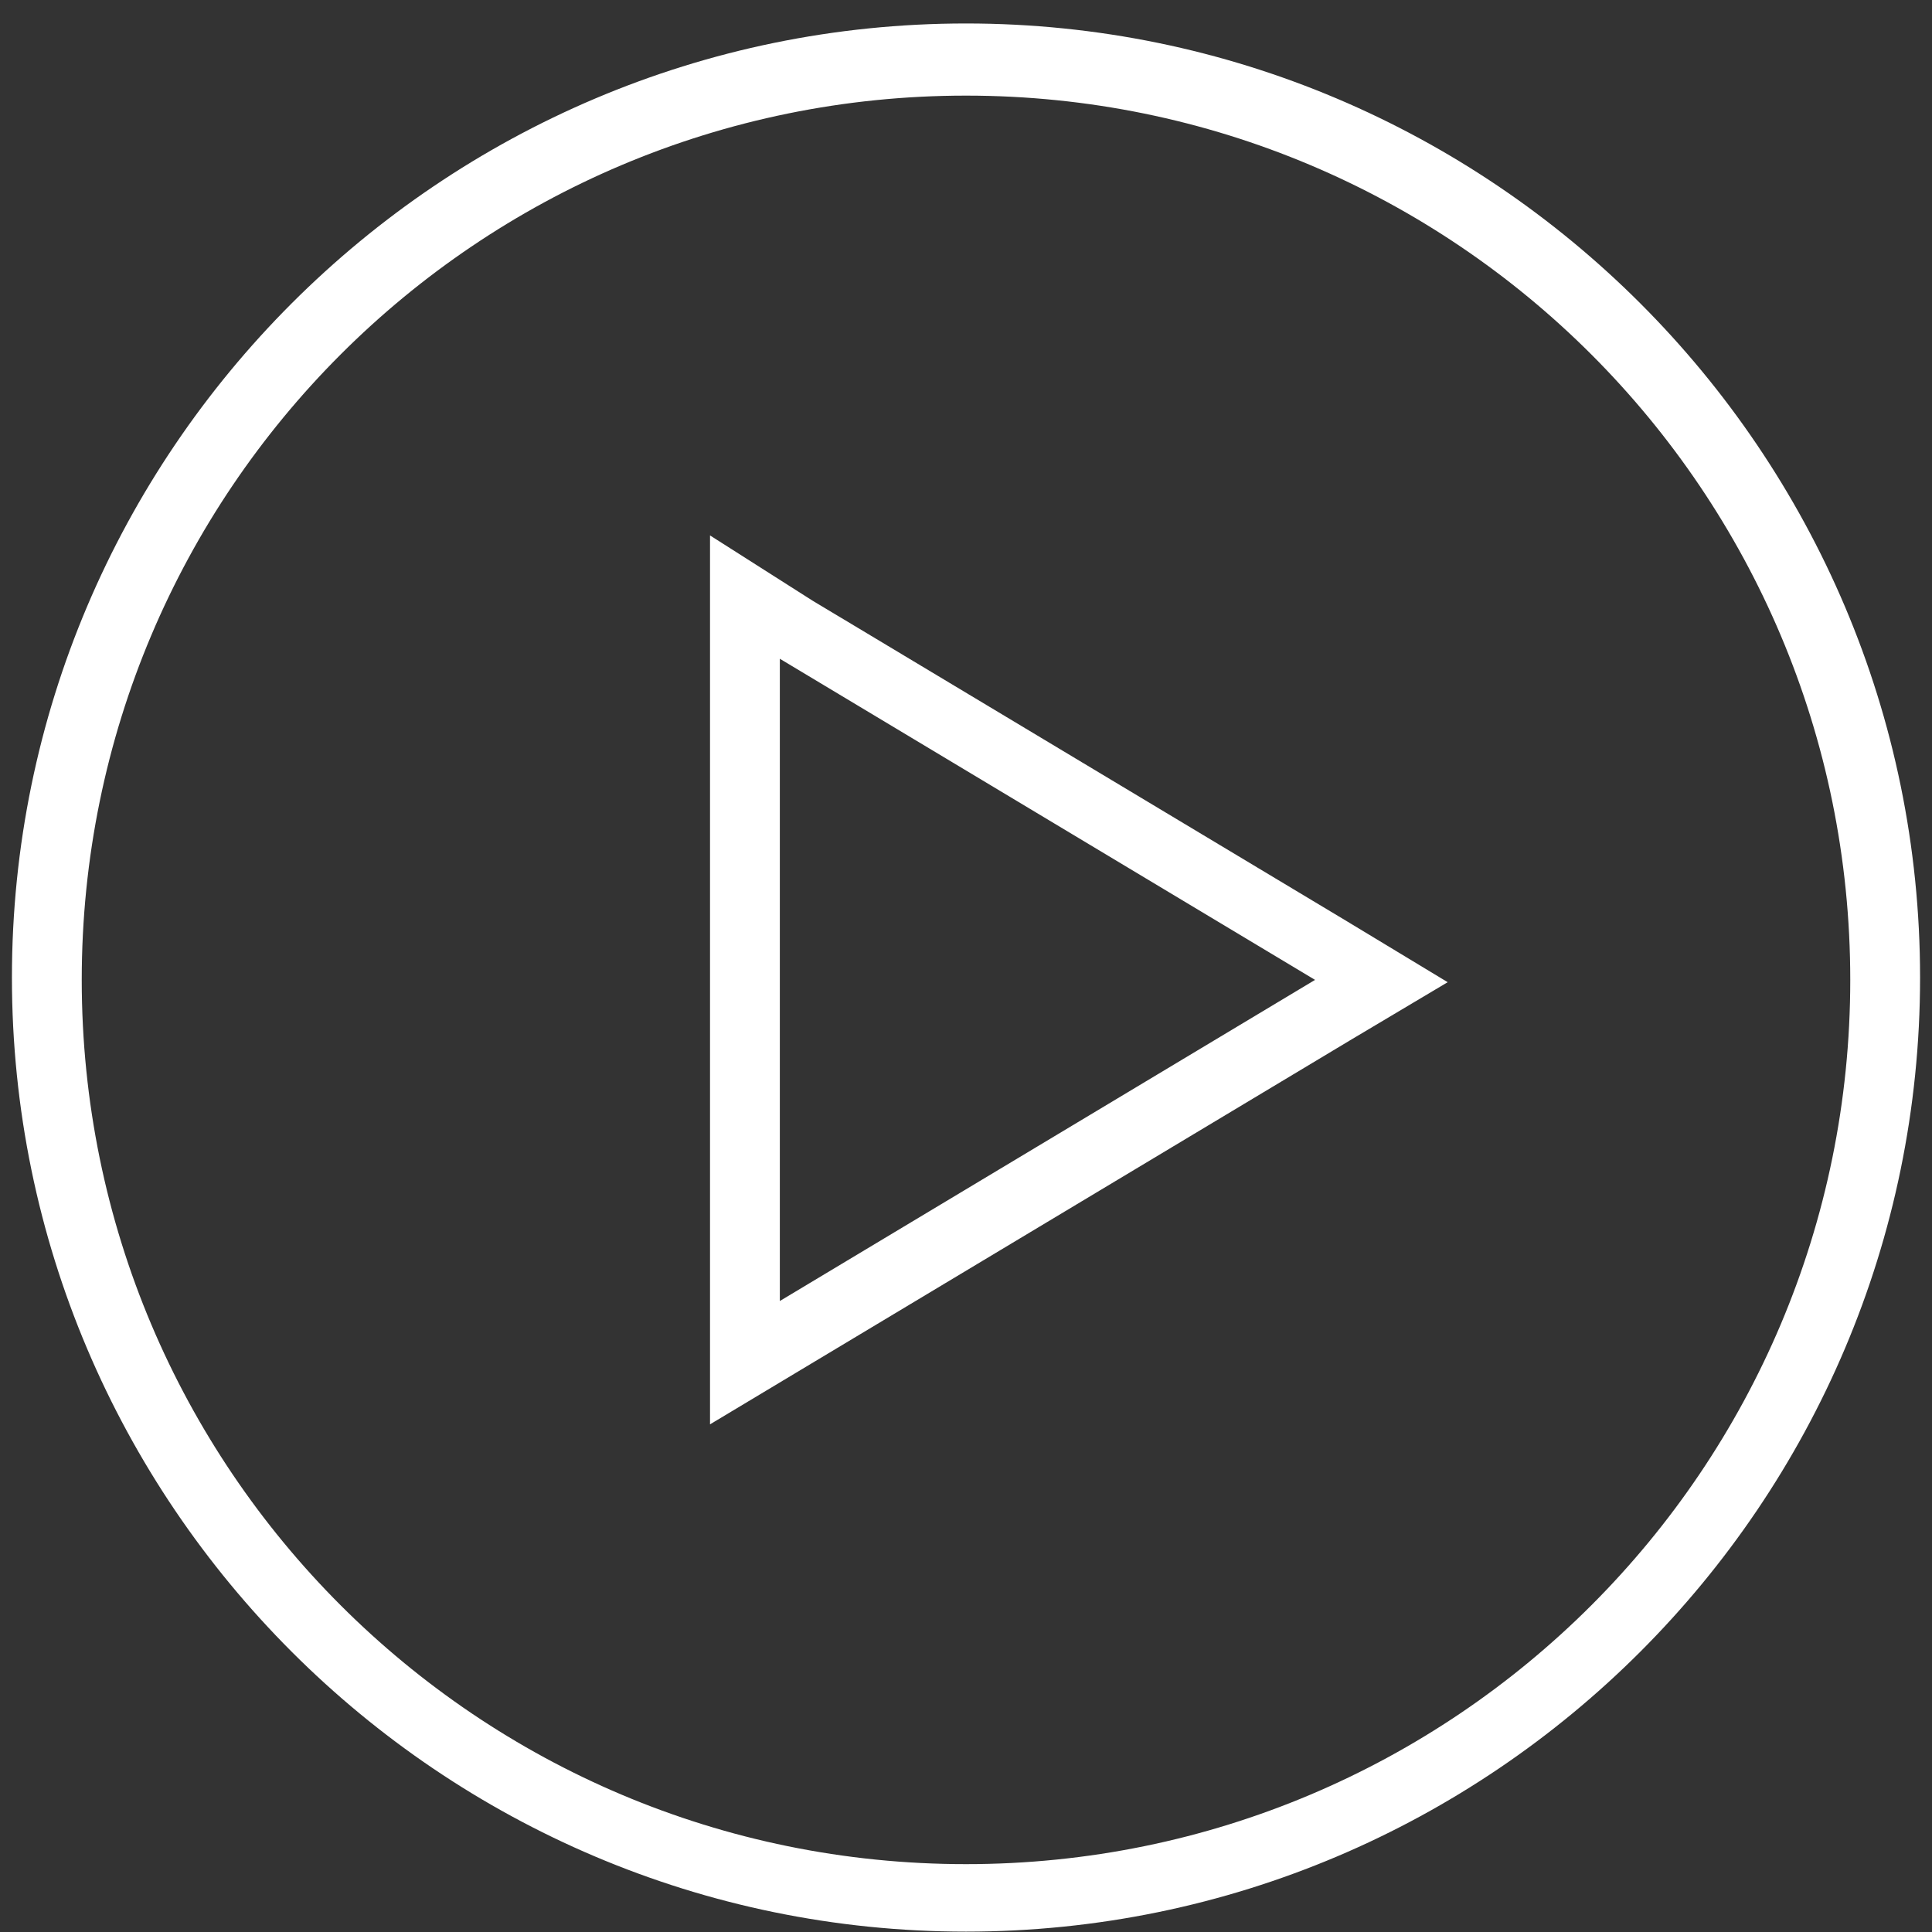 <svg width="81" height="81" viewBox="0 0 81 81" fill="none" xmlns="http://www.w3.org/2000/svg">
<rect x="0" y="0" width="81" height="81" fill="#333333" stroke="none"/>
<path d="M40.5 80.984C18.451 80.984 0.5 63.033 0.5 40.984C0.5 18.936 18.451 0.984 40.5 0.984C62.549 0.984 80.5 18.936 80.5 40.984C80.5 63.033 62.549 80.984 40.5 80.984ZM40.5 4.009C20.012 4.009 3.427 20.594 3.427 41.082C3.427 61.57 20.012 78.155 40.5 78.155C60.988 78.155 77.573 61.57 77.573 41.082C77.573 20.594 60.988 4.009 40.5 4.009ZM32.695 27.619L55.134 41.082L32.695 54.545V27.619ZM29.768 22.448V59.716L34.158 57.082L56.598 43.618L60.695 41.179L56.5 38.643L34.061 25.18L29.768 22.448Z" fill="white"/>
</svg>
